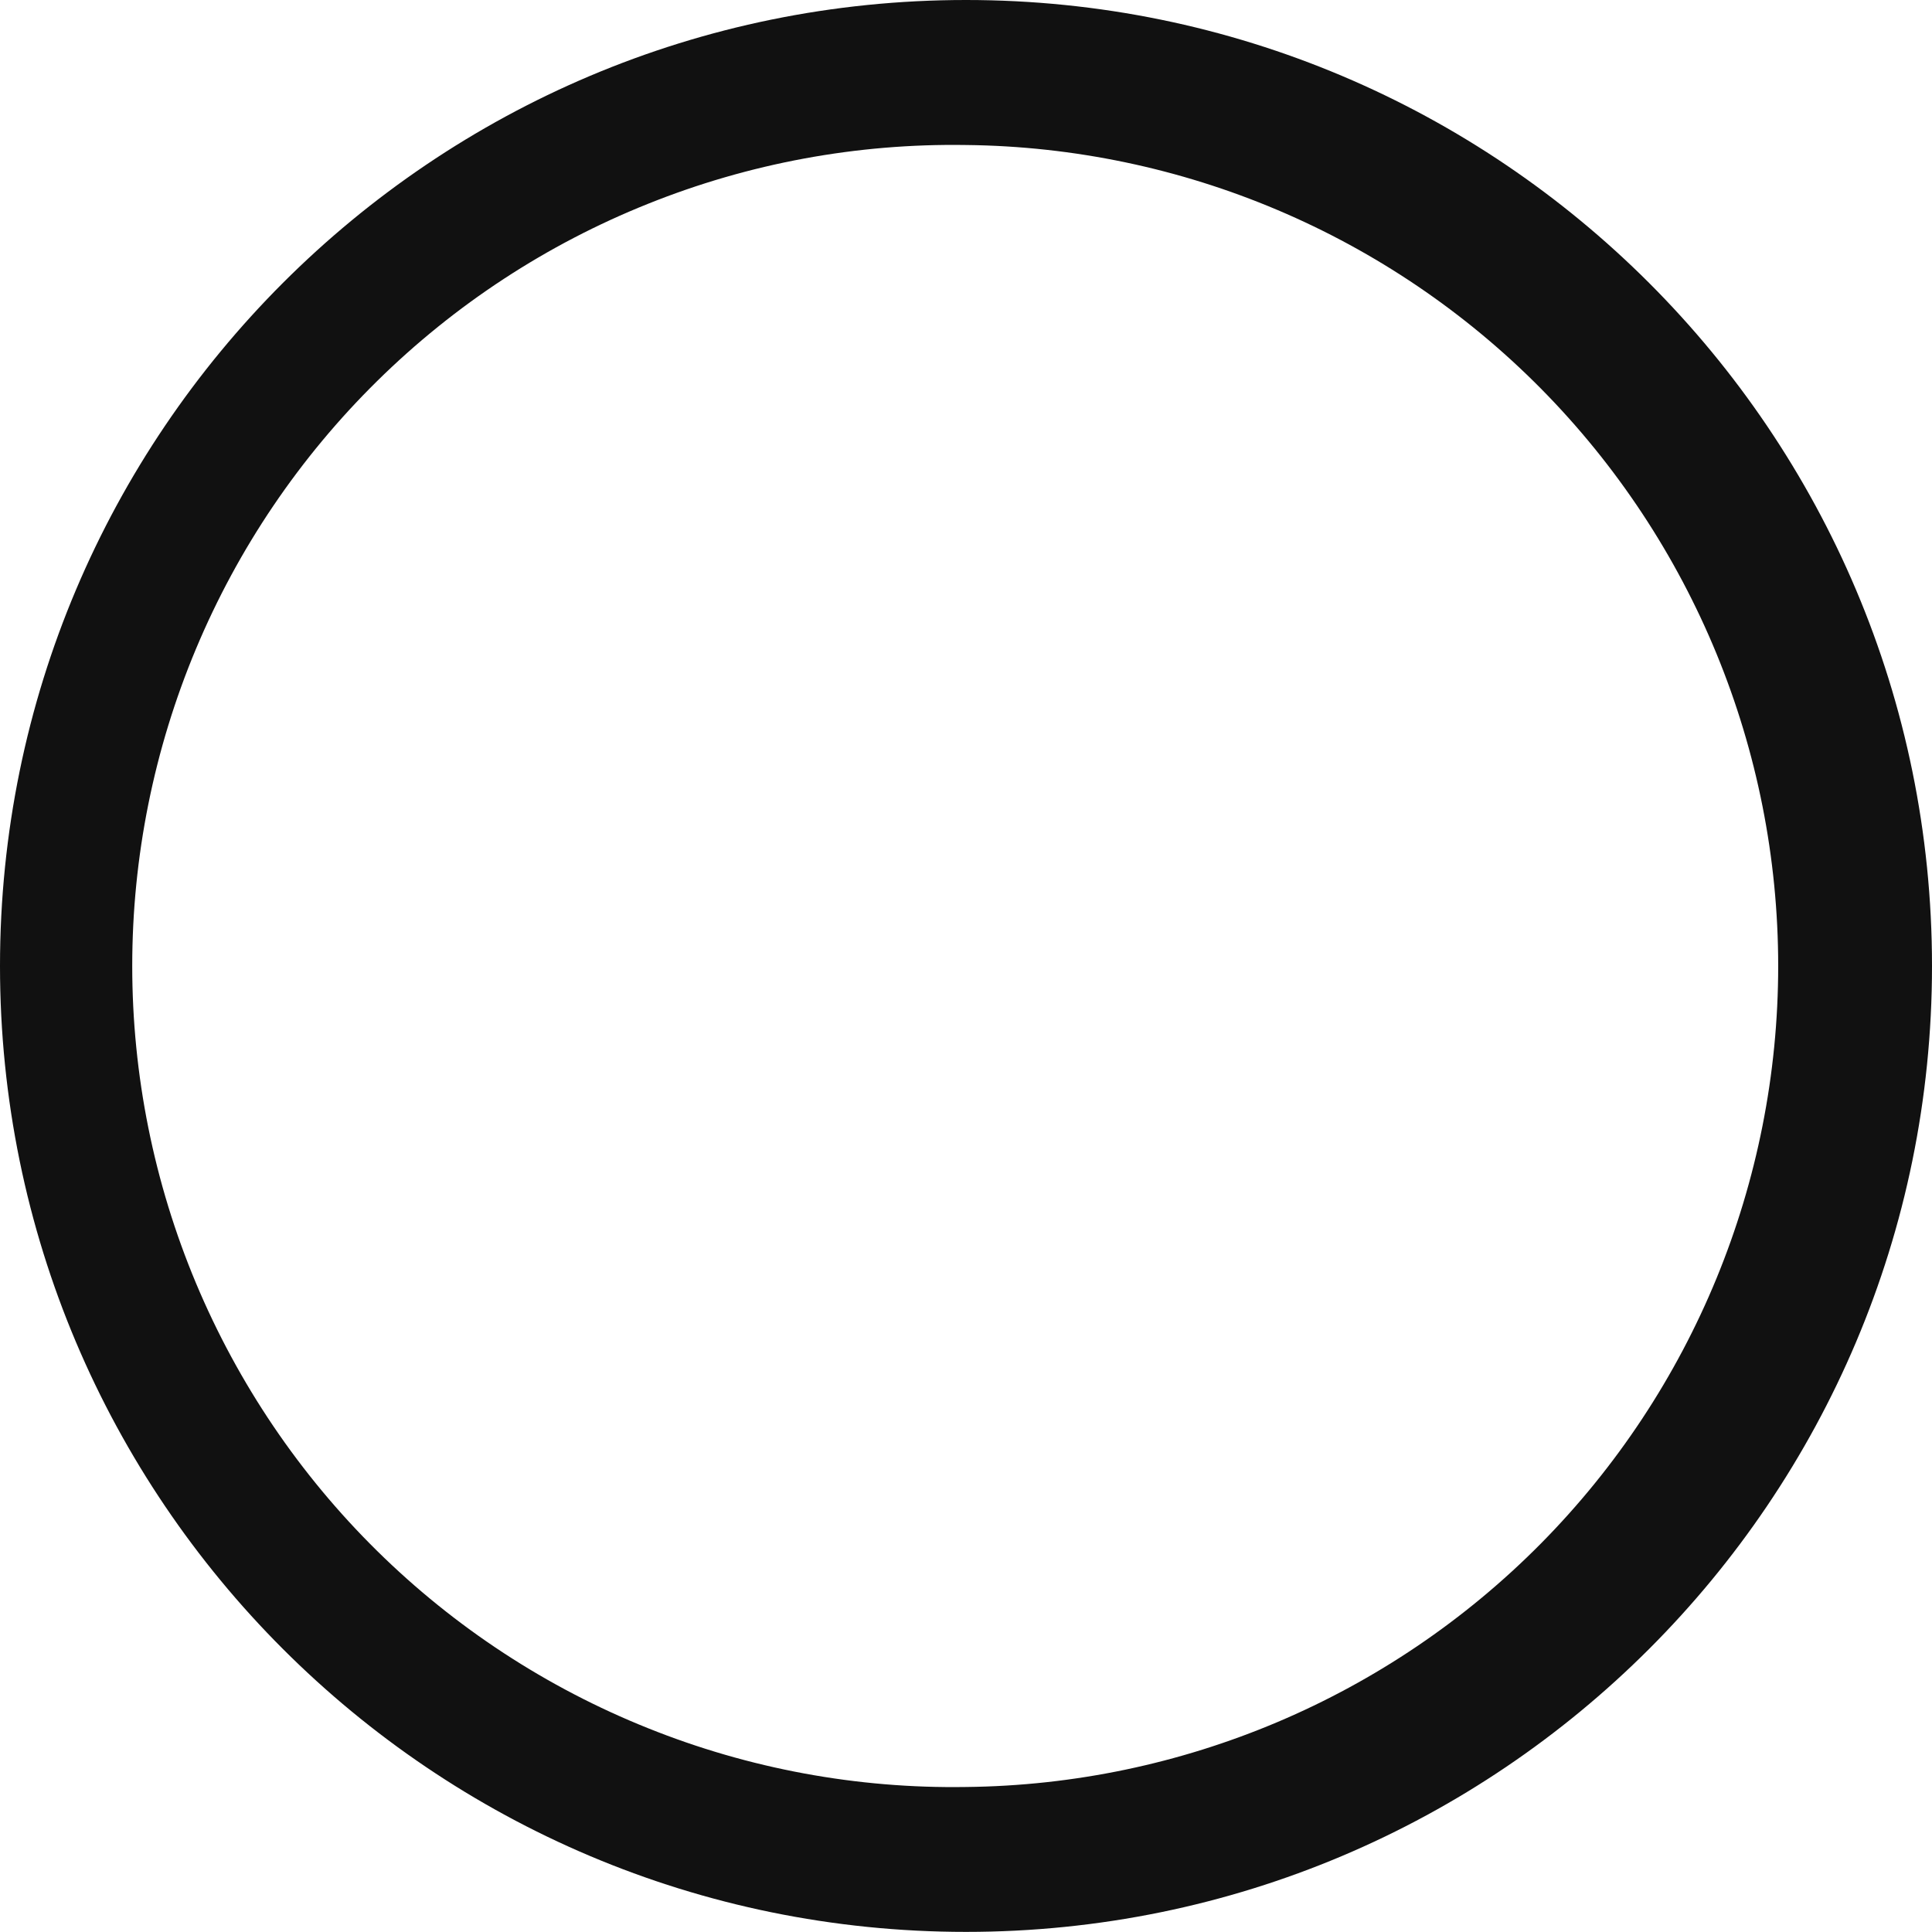 <svg width="18" height="18" viewBox="0 0 18 18" fill="none" xmlns="http://www.w3.org/2000/svg">
<path d="M9 17.999C13.971 17.999 18 13.97 18 9C18 4.029 13.971 0 9 0C4.029 0 0 4.029 0 9C0 13.97 4.029 17.999 9 17.999ZM9 16.649C7.986 16.665 6.978 16.479 6.037 16.101C5.095 15.724 4.238 15.163 3.515 14.451C2.792 13.739 2.218 12.89 1.826 11.955C1.434 11.019 1.232 10.014 1.232 9C1.232 7.985 1.434 6.981 1.826 6.045C2.218 5.109 2.792 4.261 3.515 3.549C4.238 2.837 5.095 2.276 6.037 1.899C6.978 1.521 7.986 1.335 9 1.351C11.014 1.372 12.939 2.188 14.356 3.62C15.773 5.053 16.567 6.986 16.567 9C16.567 11.015 15.773 12.948 14.356 14.381C12.939 15.813 11.014 16.628 9 16.649Z" fill="#111111"/>
</svg>
